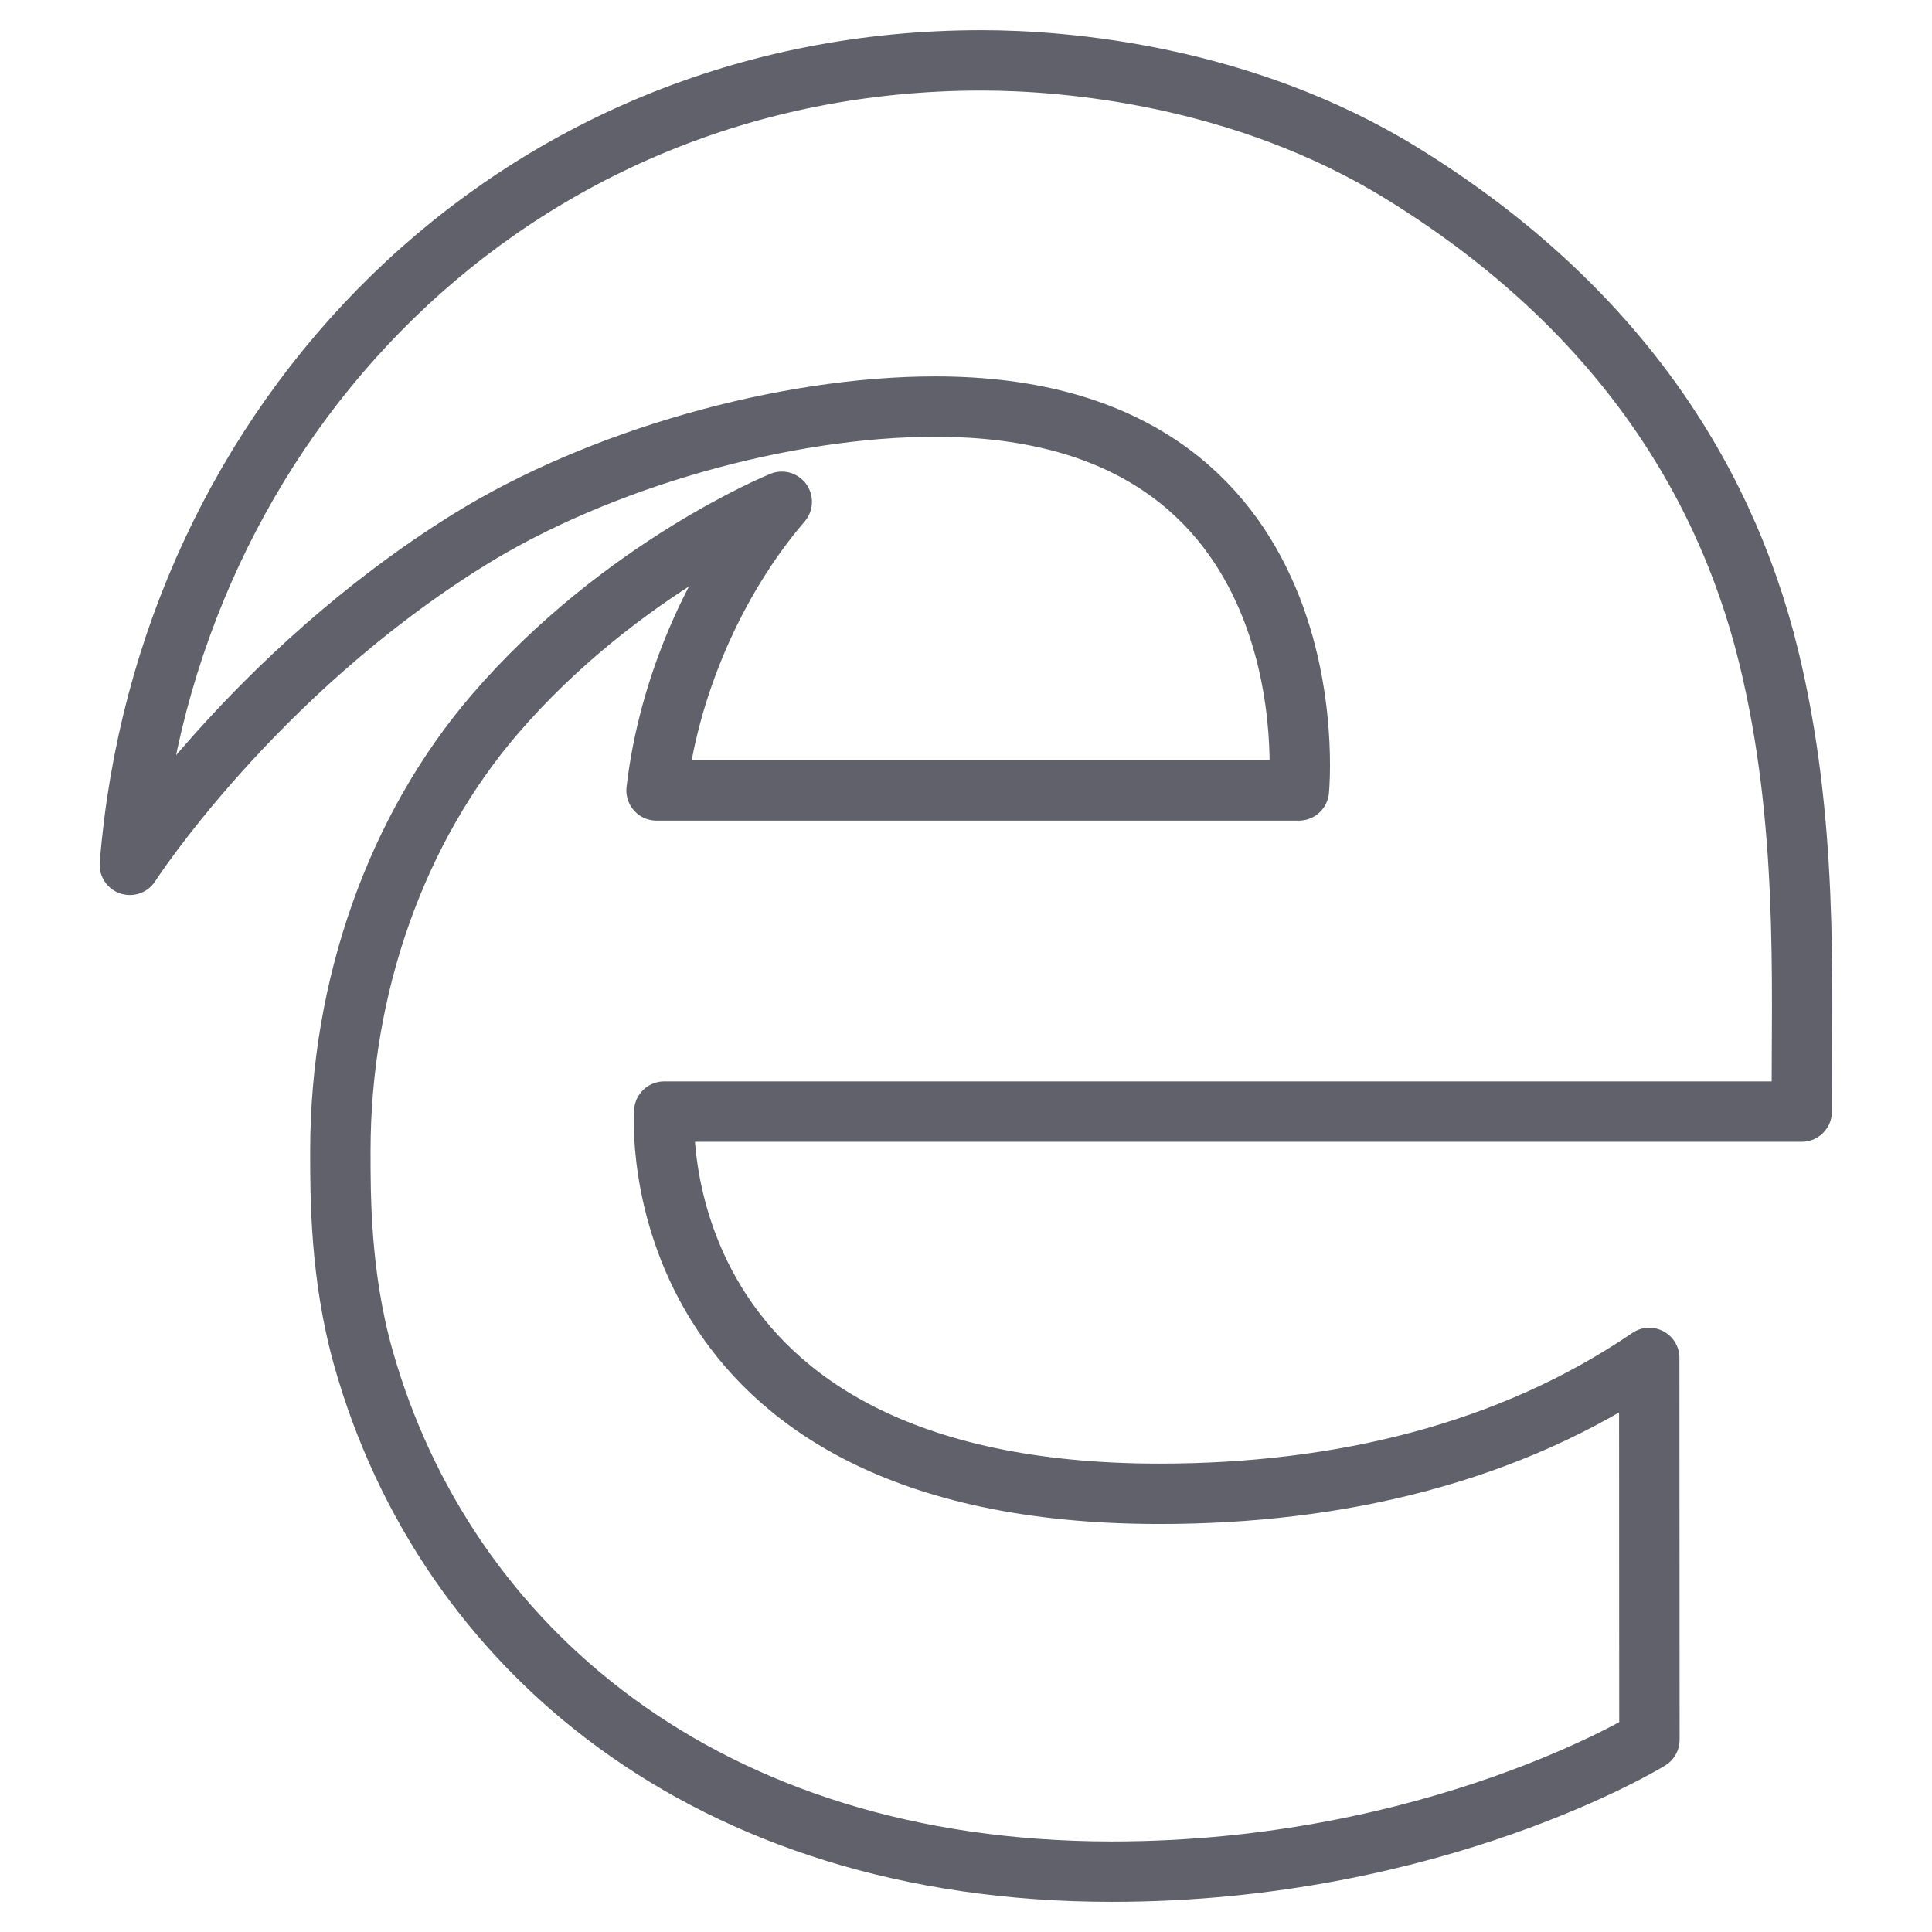 <svg xmlns="http://www.w3.org/2000/svg" height="64" width="64" viewBox="0 0 64 64"><title>browser edge legacy 2</title><g stroke-linecap="round" fill="#61616b" stroke-linejoin="round" class="nc-icon-wrapper"><path fill="none" stroke="#61616b" stroke-width="2" d=" M15.518,17.892C8.38,22.335,4.301,28.649,4.301,28.649C5.471,13.995,16.951,2,32.514,2c2.791,0,8.645,0.486,13.918,3.736 c6.752,4.163,10.623,9.734,12.159,16.023c1.314,5.38,1.094,10.588,1.094,15.064H22.003c0,0-0.92,12.661,16.41,12.661 c5.932,0,11.586-1.334,16.22-4.501l0.006,12.649c0,0-7.093,4.369-17.808,4.369c-13.449,0-22.095-7.452-24.794-17.018 c-0.771-2.733-0.762-5.387-0.762-6.85c0-5.47,1.869-10.693,5.112-14.468c4.201-4.89,9.51-7.043,9.51-7.043 c-2.254,2.628-3.76,6.193-4.148,9.562h21.278c0,0,1.244-12.715-12.04-12.715C25.981,13.468,19.834,15.205,15.518,17.892z"></path></g></svg>